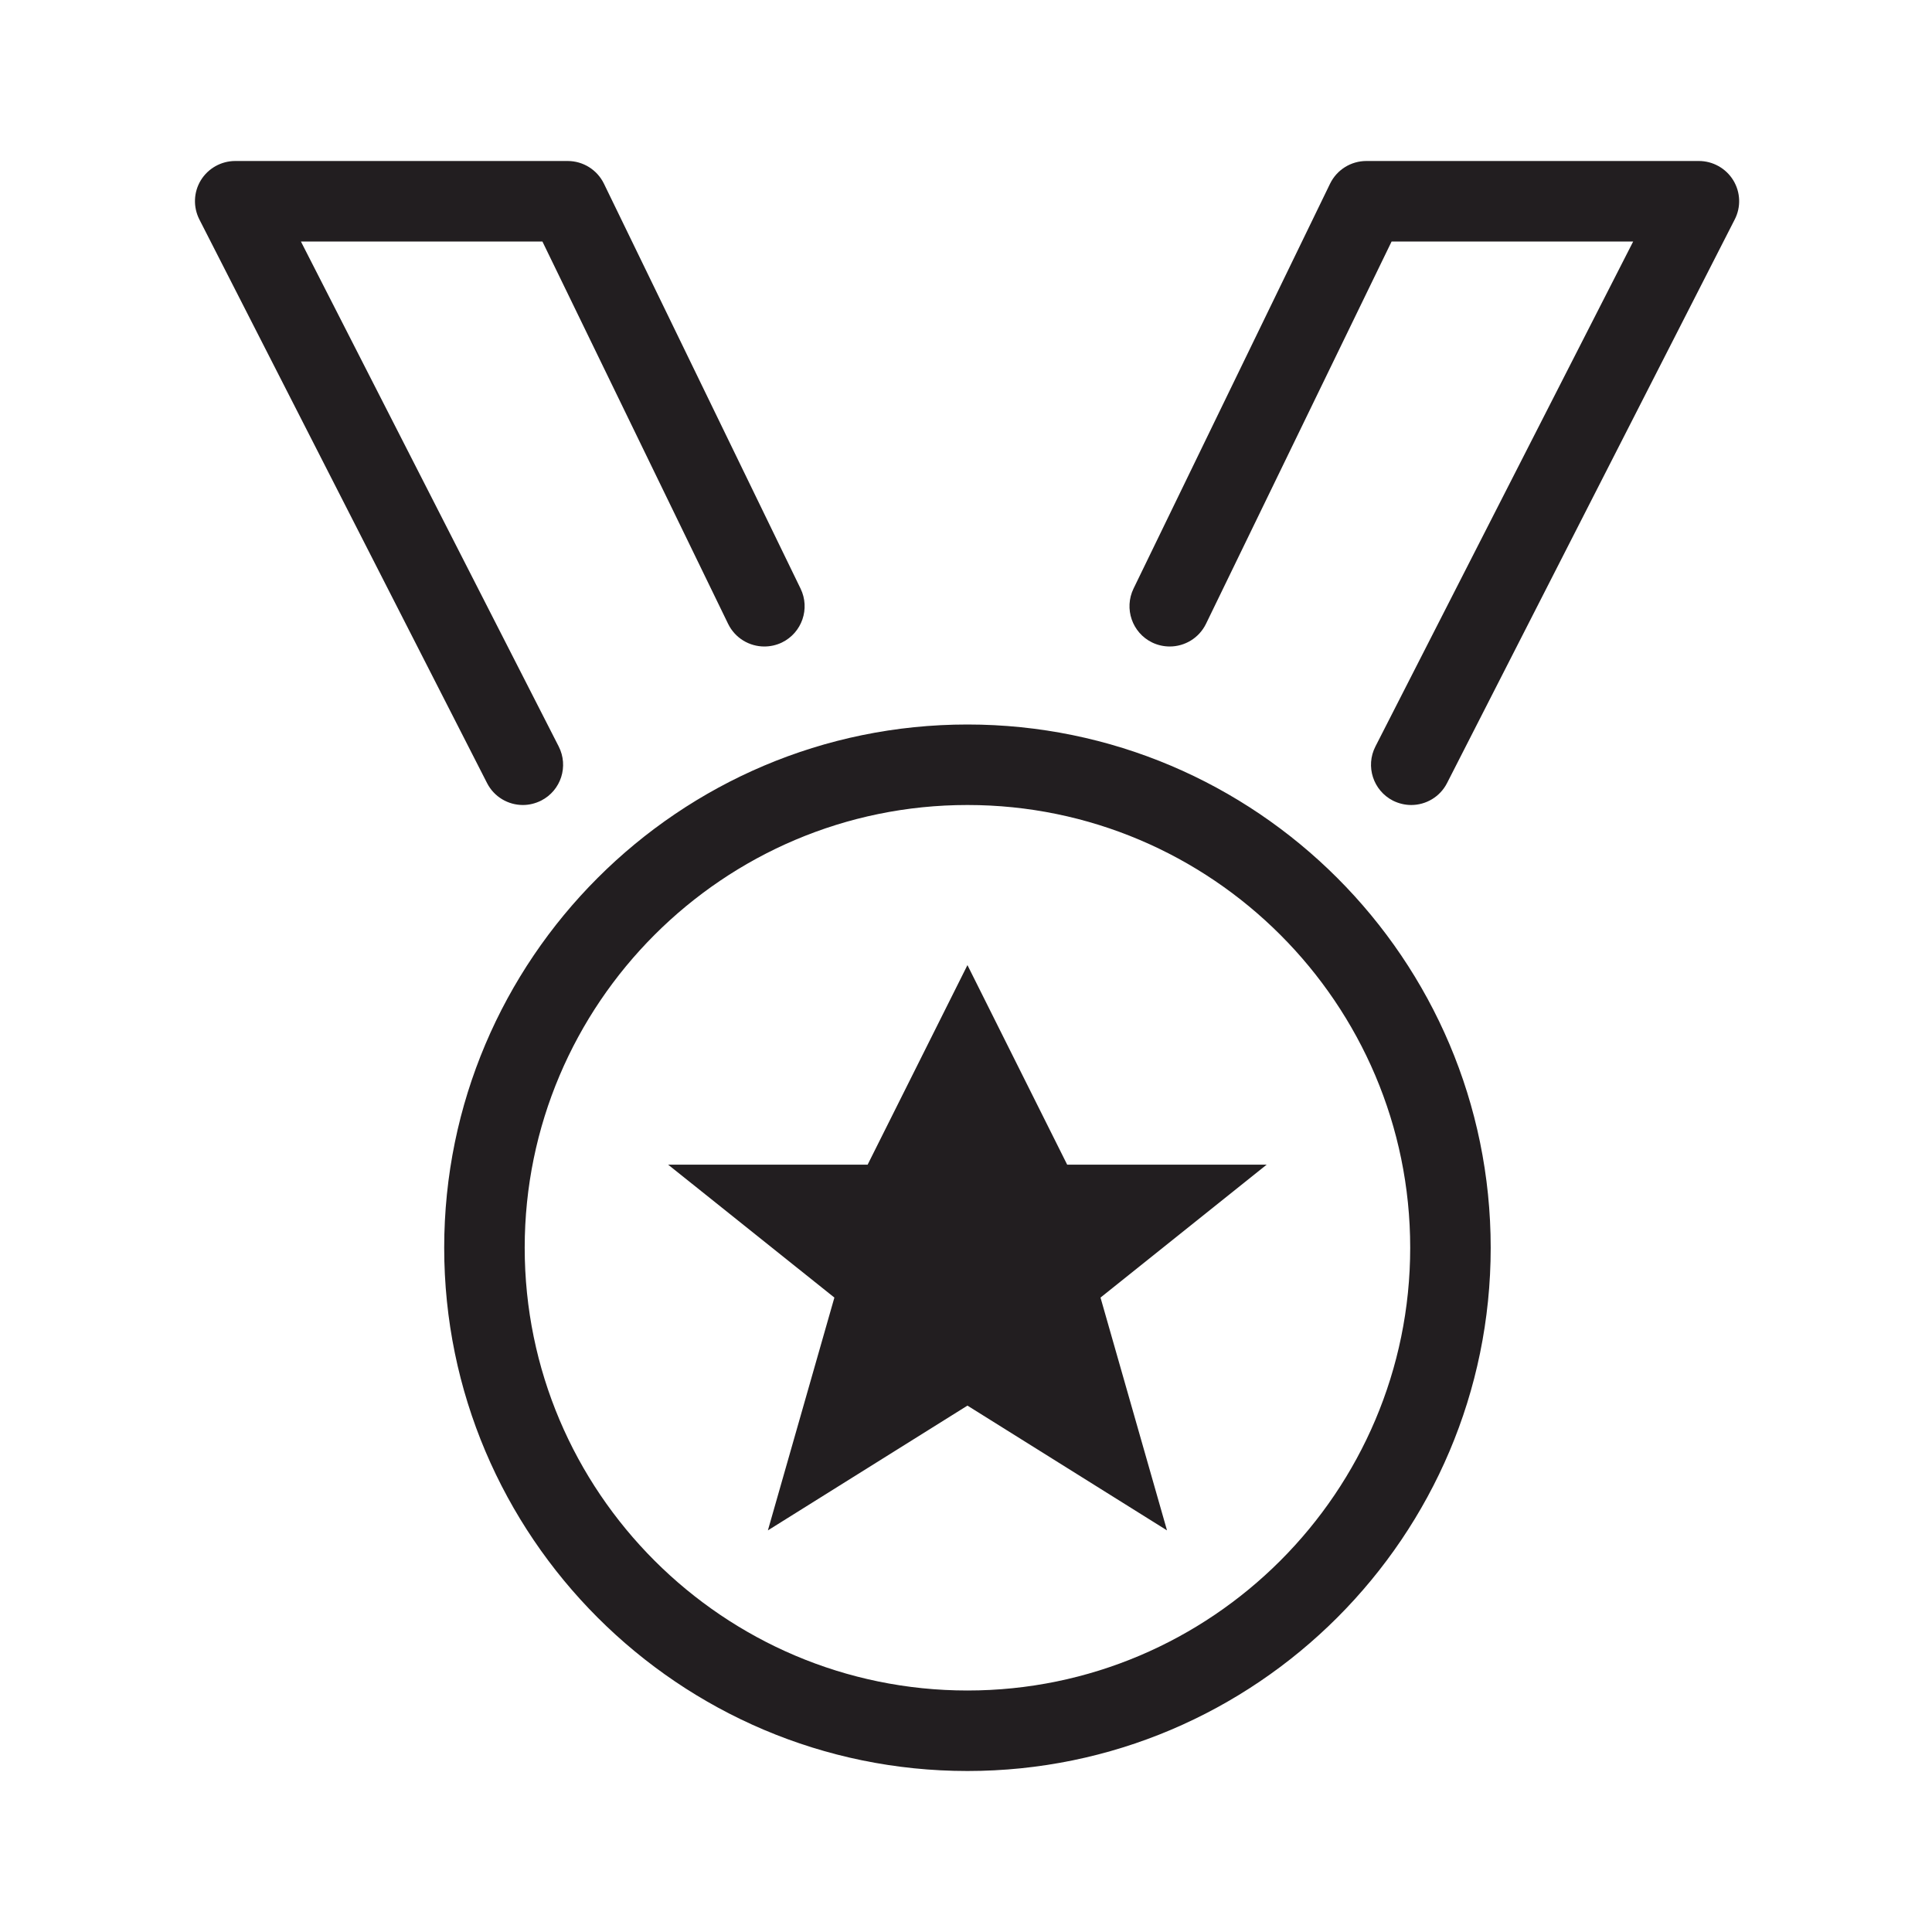 <?xml version="1.0" encoding="iso-8859-1"?>
<!-- Generator: Adobe Illustrator 19.2.1, SVG Export Plug-In . SVG Version: 6.00 Build 0)  -->
<svg version="1.1" xmlns="http://www.w3.org/2000/svg" xmlns:xlink="http://www.w3.org/1999/xlink" x="0px" y="0px"
	 viewBox="0 0 24 24" style="enable-background:new 0 0 24 24;" xml:space="preserve">
<g id="medal">
	<rect id="bounding_22_" style="fill:none;" width="24" height="24"/>
	<path style="fill:#221E20;" d="M12.018,22c-3.584,0-6.5-2.916-6.5-6.5S8.434,9,12.018,9s6.5,2.916,6.5,6.5S15.602,22,12.018,22z
		 M12.018,10c-3.032,0-5.5,2.468-5.5,5.5s2.468,5.5,5.5,5.5s5.5-2.468,5.5-5.5S15.05,10,12.018,10z M10.778,14.468H8.3l2.065,1.651
		l-0.826,2.892l2.479-1.55l2.479,1.55l-0.826-2.892l2.064-1.651h-2.478l-1.239-2.479L10.778,14.468z M21.531,2.239
		C21.44,2.091,21.278,2,21.104,2h-2.065h-2.066c-0.191,0-0.366,0.109-0.45,0.281l-2.442,5.031c-0.12,0.249-0.017,0.548,0.231,0.669
		c0.07,0.034,0.146,0.05,0.219,0.05c0.186,0,0.363-0.104,0.45-0.281L17.287,3h1.752h1.249l-3.202,6.273
		c-0.126,0.246-0.028,0.547,0.218,0.673C17.377,9.982,17.454,10,17.531,10c0.182,0,0.357-0.1,0.445-0.273l3.573-7
		C21.629,2.572,21.622,2.388,21.531,2.239z M7.502,2.281C7.418,2.109,7.243,2,7.052,2h-4.13C2.748,2,2.586,2.091,2.495,2.239
		C2.404,2.388,2.398,2.572,2.477,2.727l3.573,7C6.138,9.9,6.313,10,6.495,10c0.077,0,0.154-0.018,0.228-0.055
		C6.969,9.819,7.066,9.519,6.94,9.272L3.738,3h3l2.307,4.75c0.087,0.178,0.265,0.281,0.45,0.281c0.073,0,0.149-0.016,0.219-0.05
		c0.248-0.121,0.352-0.42,0.231-0.669L7.502,2.281z"/>
</g>
<g id="Layer_1">
</g>
</svg>
